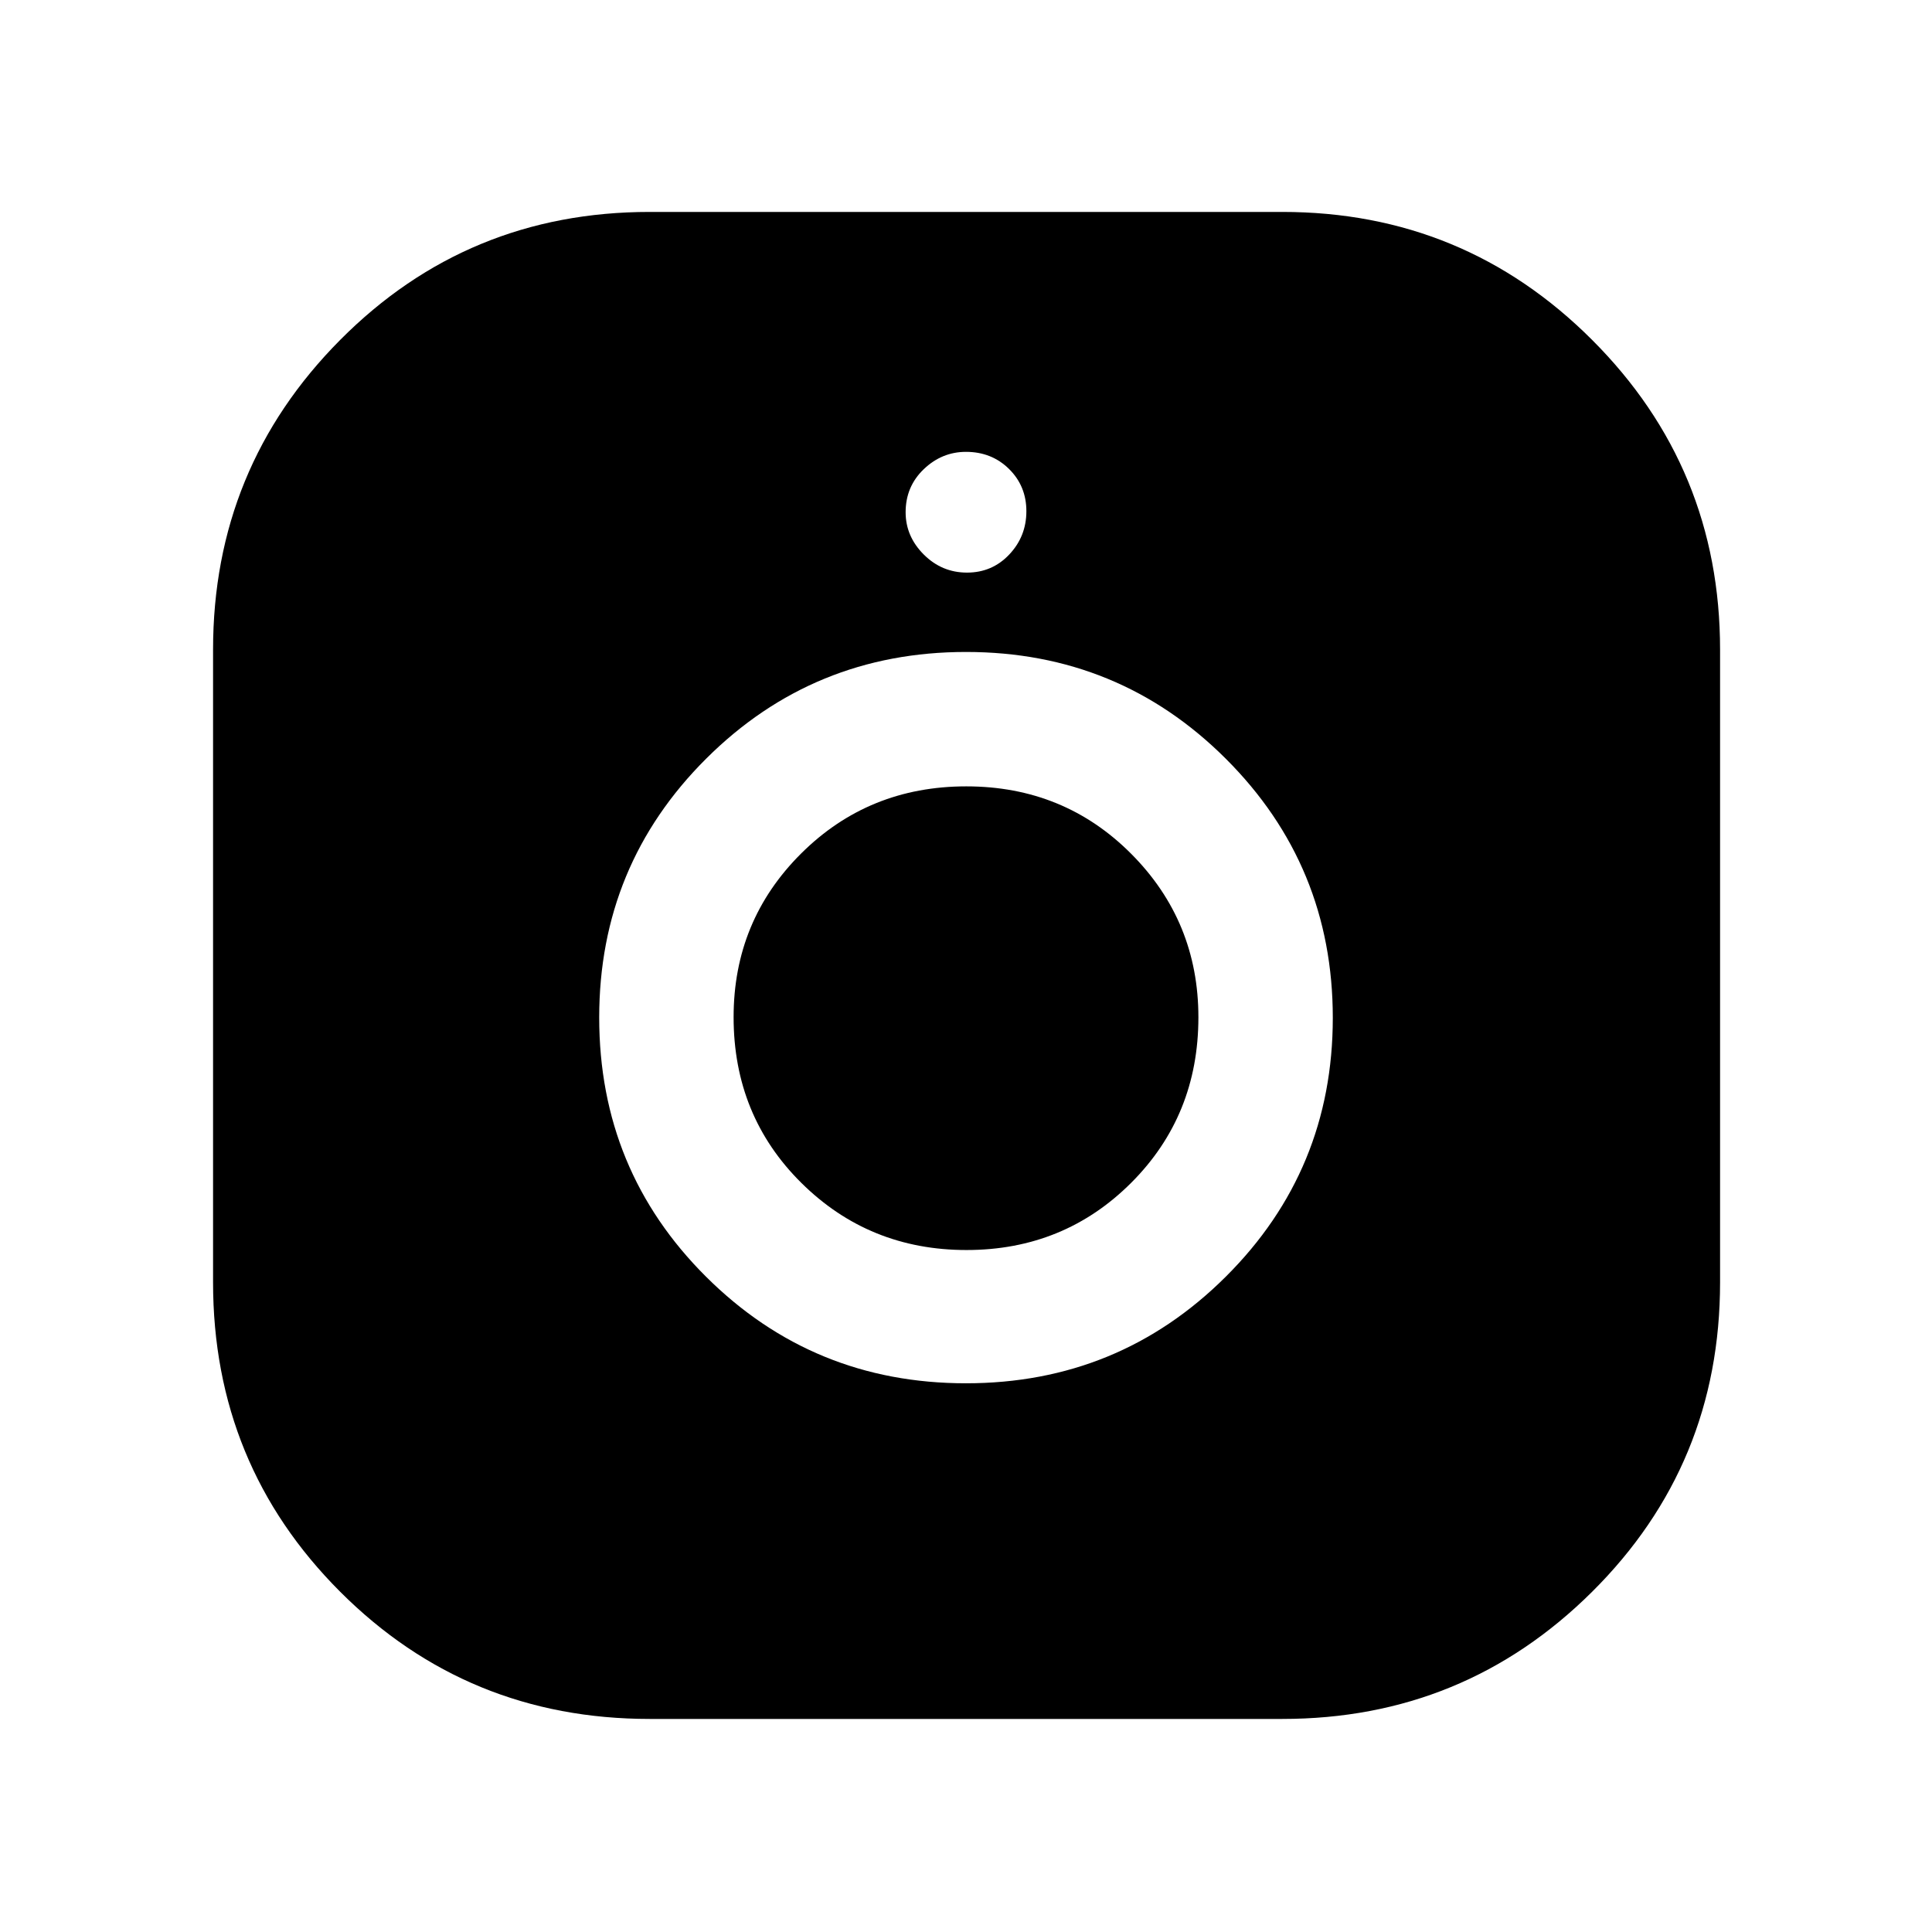 <svg xmlns="http://www.w3.org/2000/svg" width="48" height="48" viewBox="0 -960 960 960"><path d="M322.826-105.869q-90.594 0-153.776-63.181-63.181-63.182-63.181-153.776v-314.348q0-90.348 63.181-153.935 63.182-63.587 153.776-63.587h314.348q90.348 0 153.935 63.587t63.587 153.935v314.348q0 90.594-63.587 153.776-63.587 63.181-153.935 63.181H322.826Zm157.141-166.783q75.928 0 129.111-52.965 53.183-52.966 53.183-128.631 0-75.665-53.15-128.73-53.15-53.065-129.078-53.065t-129.111 52.985q-53.183 52.985-53.183 128.677 0 75.928 53.15 128.829 53.15 52.9 129.078 52.9Zm.288-66.218q-48.394 0-82.064-33.351-33.669-33.351-33.669-82.373 0-47.893 33.53-81.279 33.53-33.387 82.091-33.387 48.561 0 81.948 33.518 33.387 33.518 33.387 81.243 0 48.856-33.415 82.243-33.414 33.386-81.808 33.386Zm.245-336.608q12.5 0 21-9t8.5-21.5q0-12.5-8.625-21t-21.375-8.5q-12 0-21 8.625t-9 21.375q0 12 9 21t21.5 9Z"/></svg>